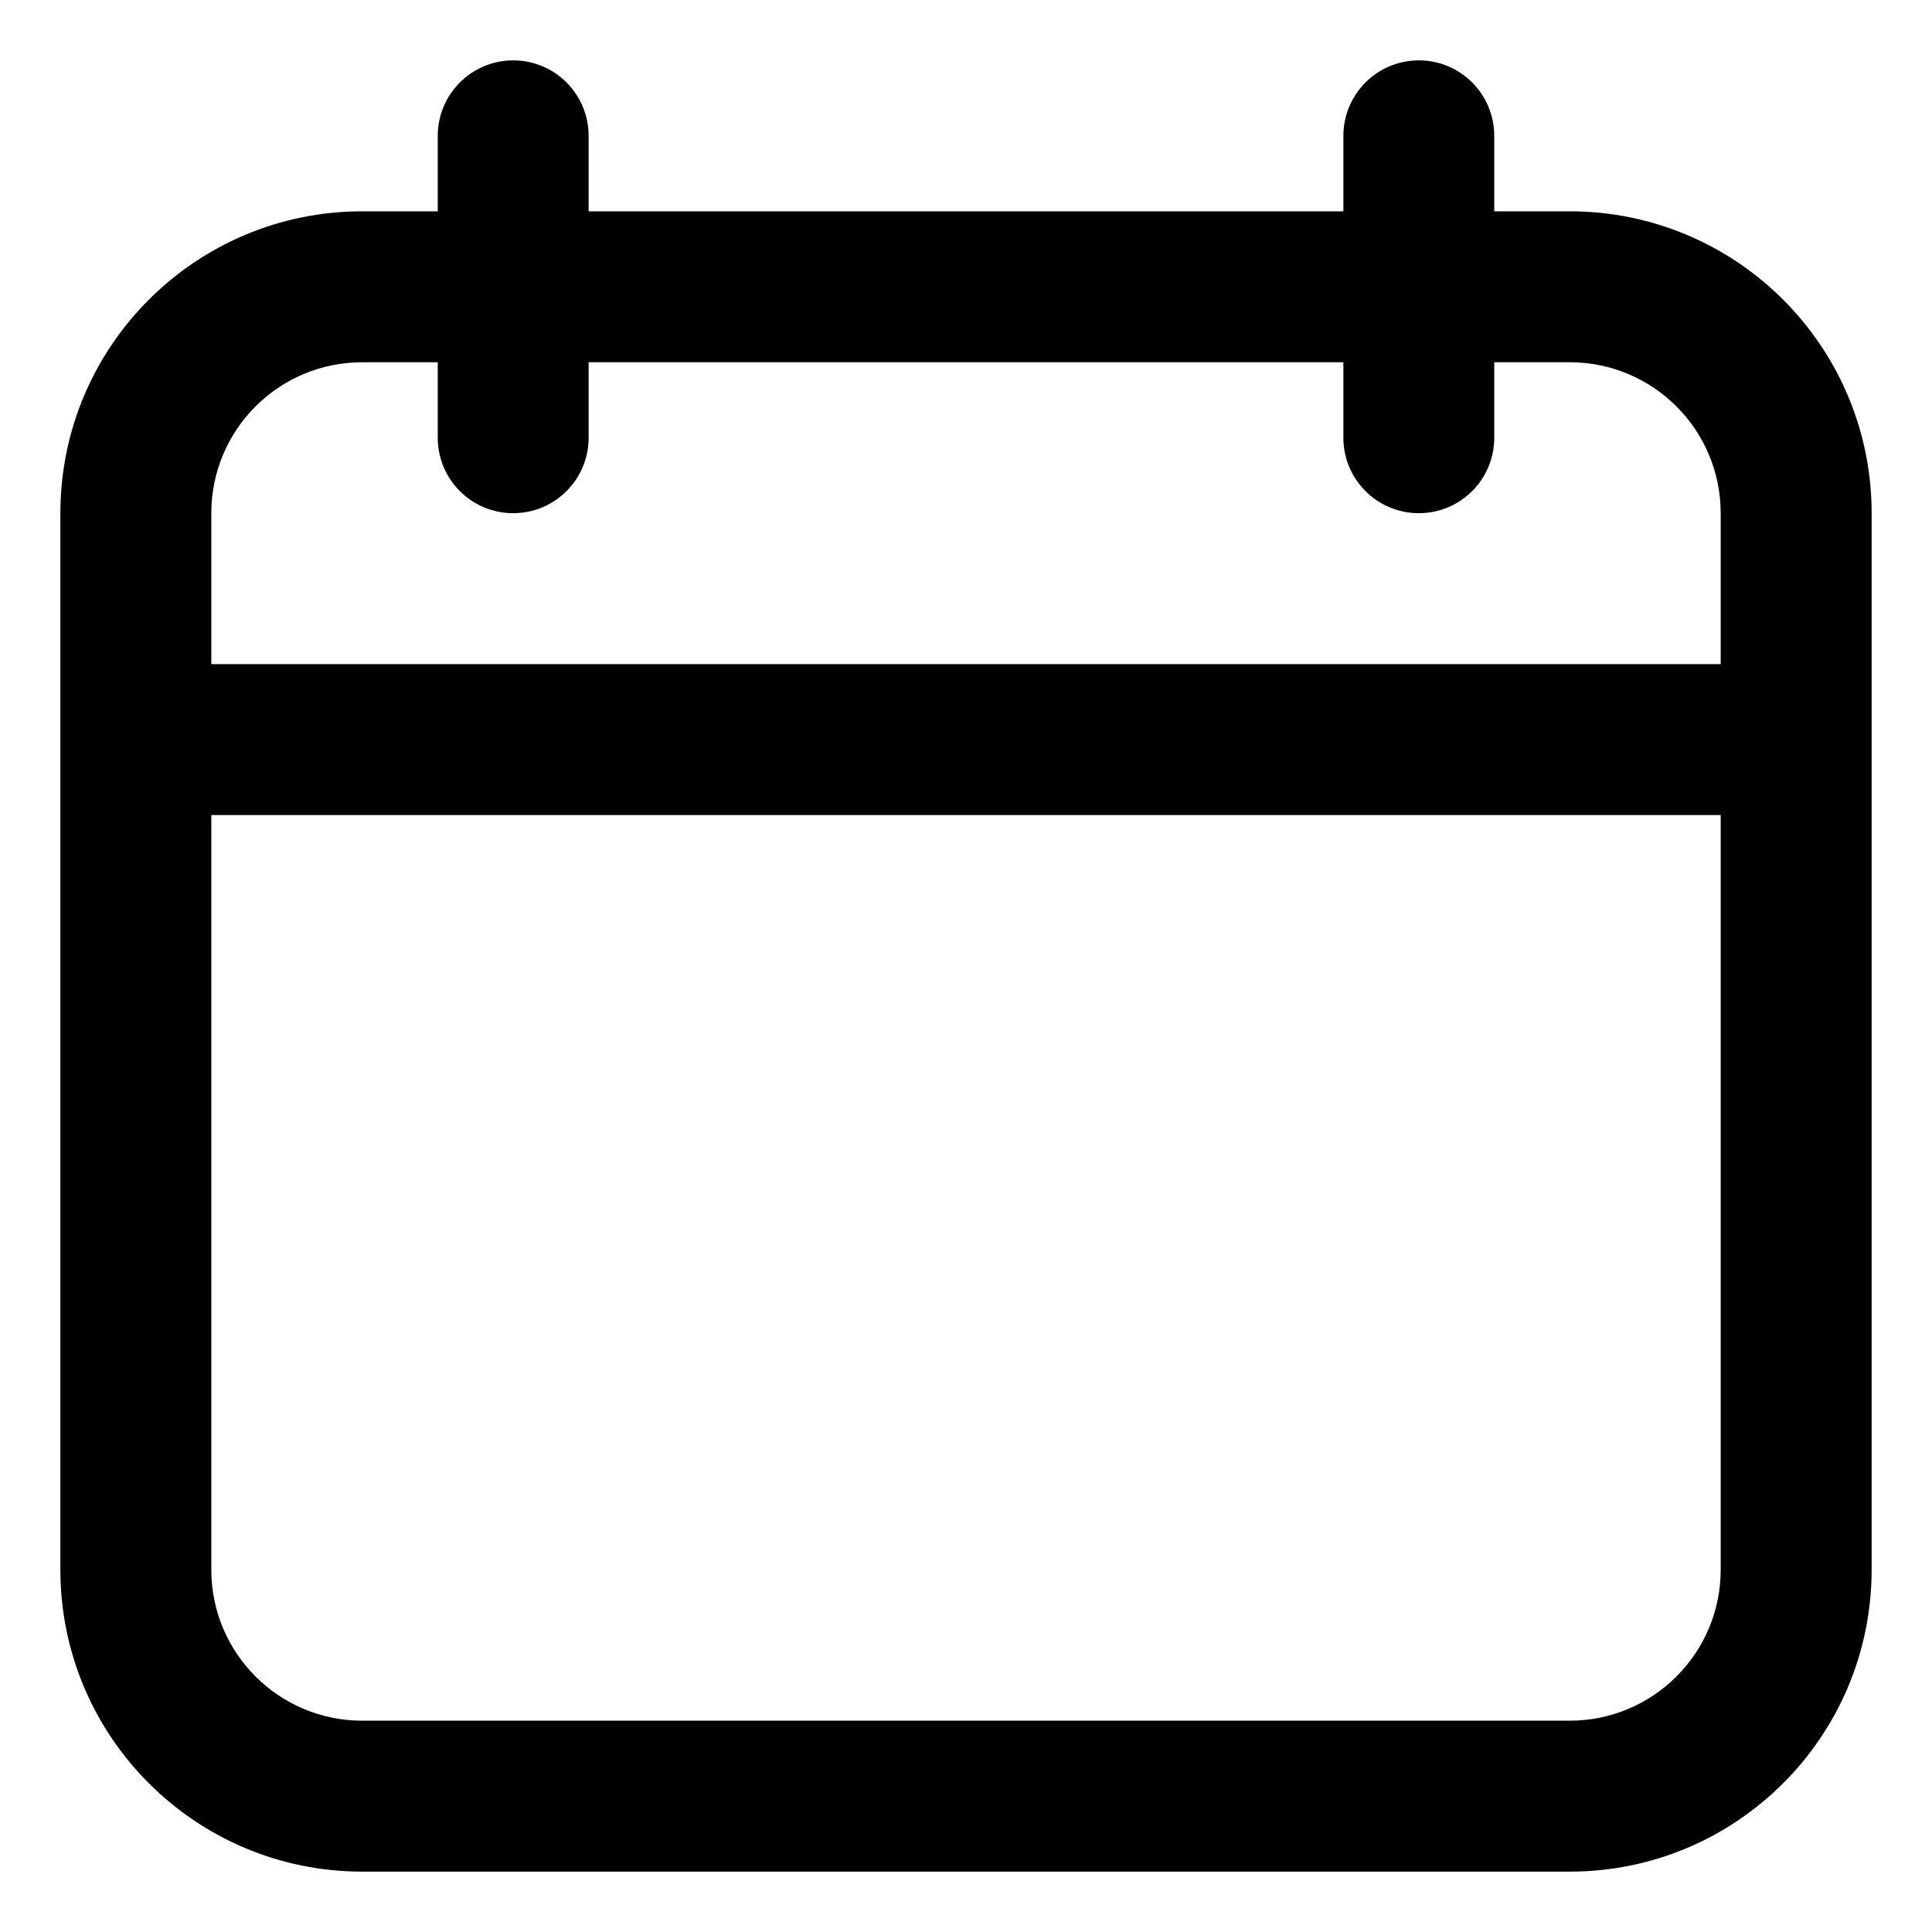 <svg width="24" height="24" viewBox="0 0 24 24" fill="none" xmlns="http://www.w3.org/2000/svg">
<path fill-rule="evenodd" clip-rule="evenodd" d="M6.375 0.75C6.893 0.75 7.312 1.17 7.312 1.688V2.625H16.688V1.688C16.688 1.17 17.107 0.75 17.625 0.75C18.143 0.75 18.562 1.17 18.562 1.688V2.625H19.5C21.571 2.625 23.25 4.304 23.25 6.375V19.5C23.25 21.571 21.571 23.25 19.5 23.25H4.5C2.429 23.25 0.75 21.571 0.75 19.5V6.375C0.75 4.304 2.429 2.625 4.5 2.625H5.438V1.688C5.438 1.17 5.857 0.75 6.375 0.75ZM16.688 4.5V5.438C16.688 5.955 17.107 6.375 17.625 6.375C18.143 6.375 18.562 5.955 18.562 5.438V4.5H19.5C20.535 4.5 21.375 5.339 21.375 6.375V8.25H2.625V6.375C2.625 5.339 3.464 4.5 4.5 4.5H5.438V5.438C5.438 5.955 5.857 6.375 6.375 6.375C6.893 6.375 7.312 5.955 7.312 5.438V4.5H16.688ZM2.625 10.125V19.5C2.625 20.535 3.464 21.375 4.5 21.375H19.5C20.535 21.375 21.375 20.535 21.375 19.5V10.125H2.625Z" fill="black"/>
</svg>
